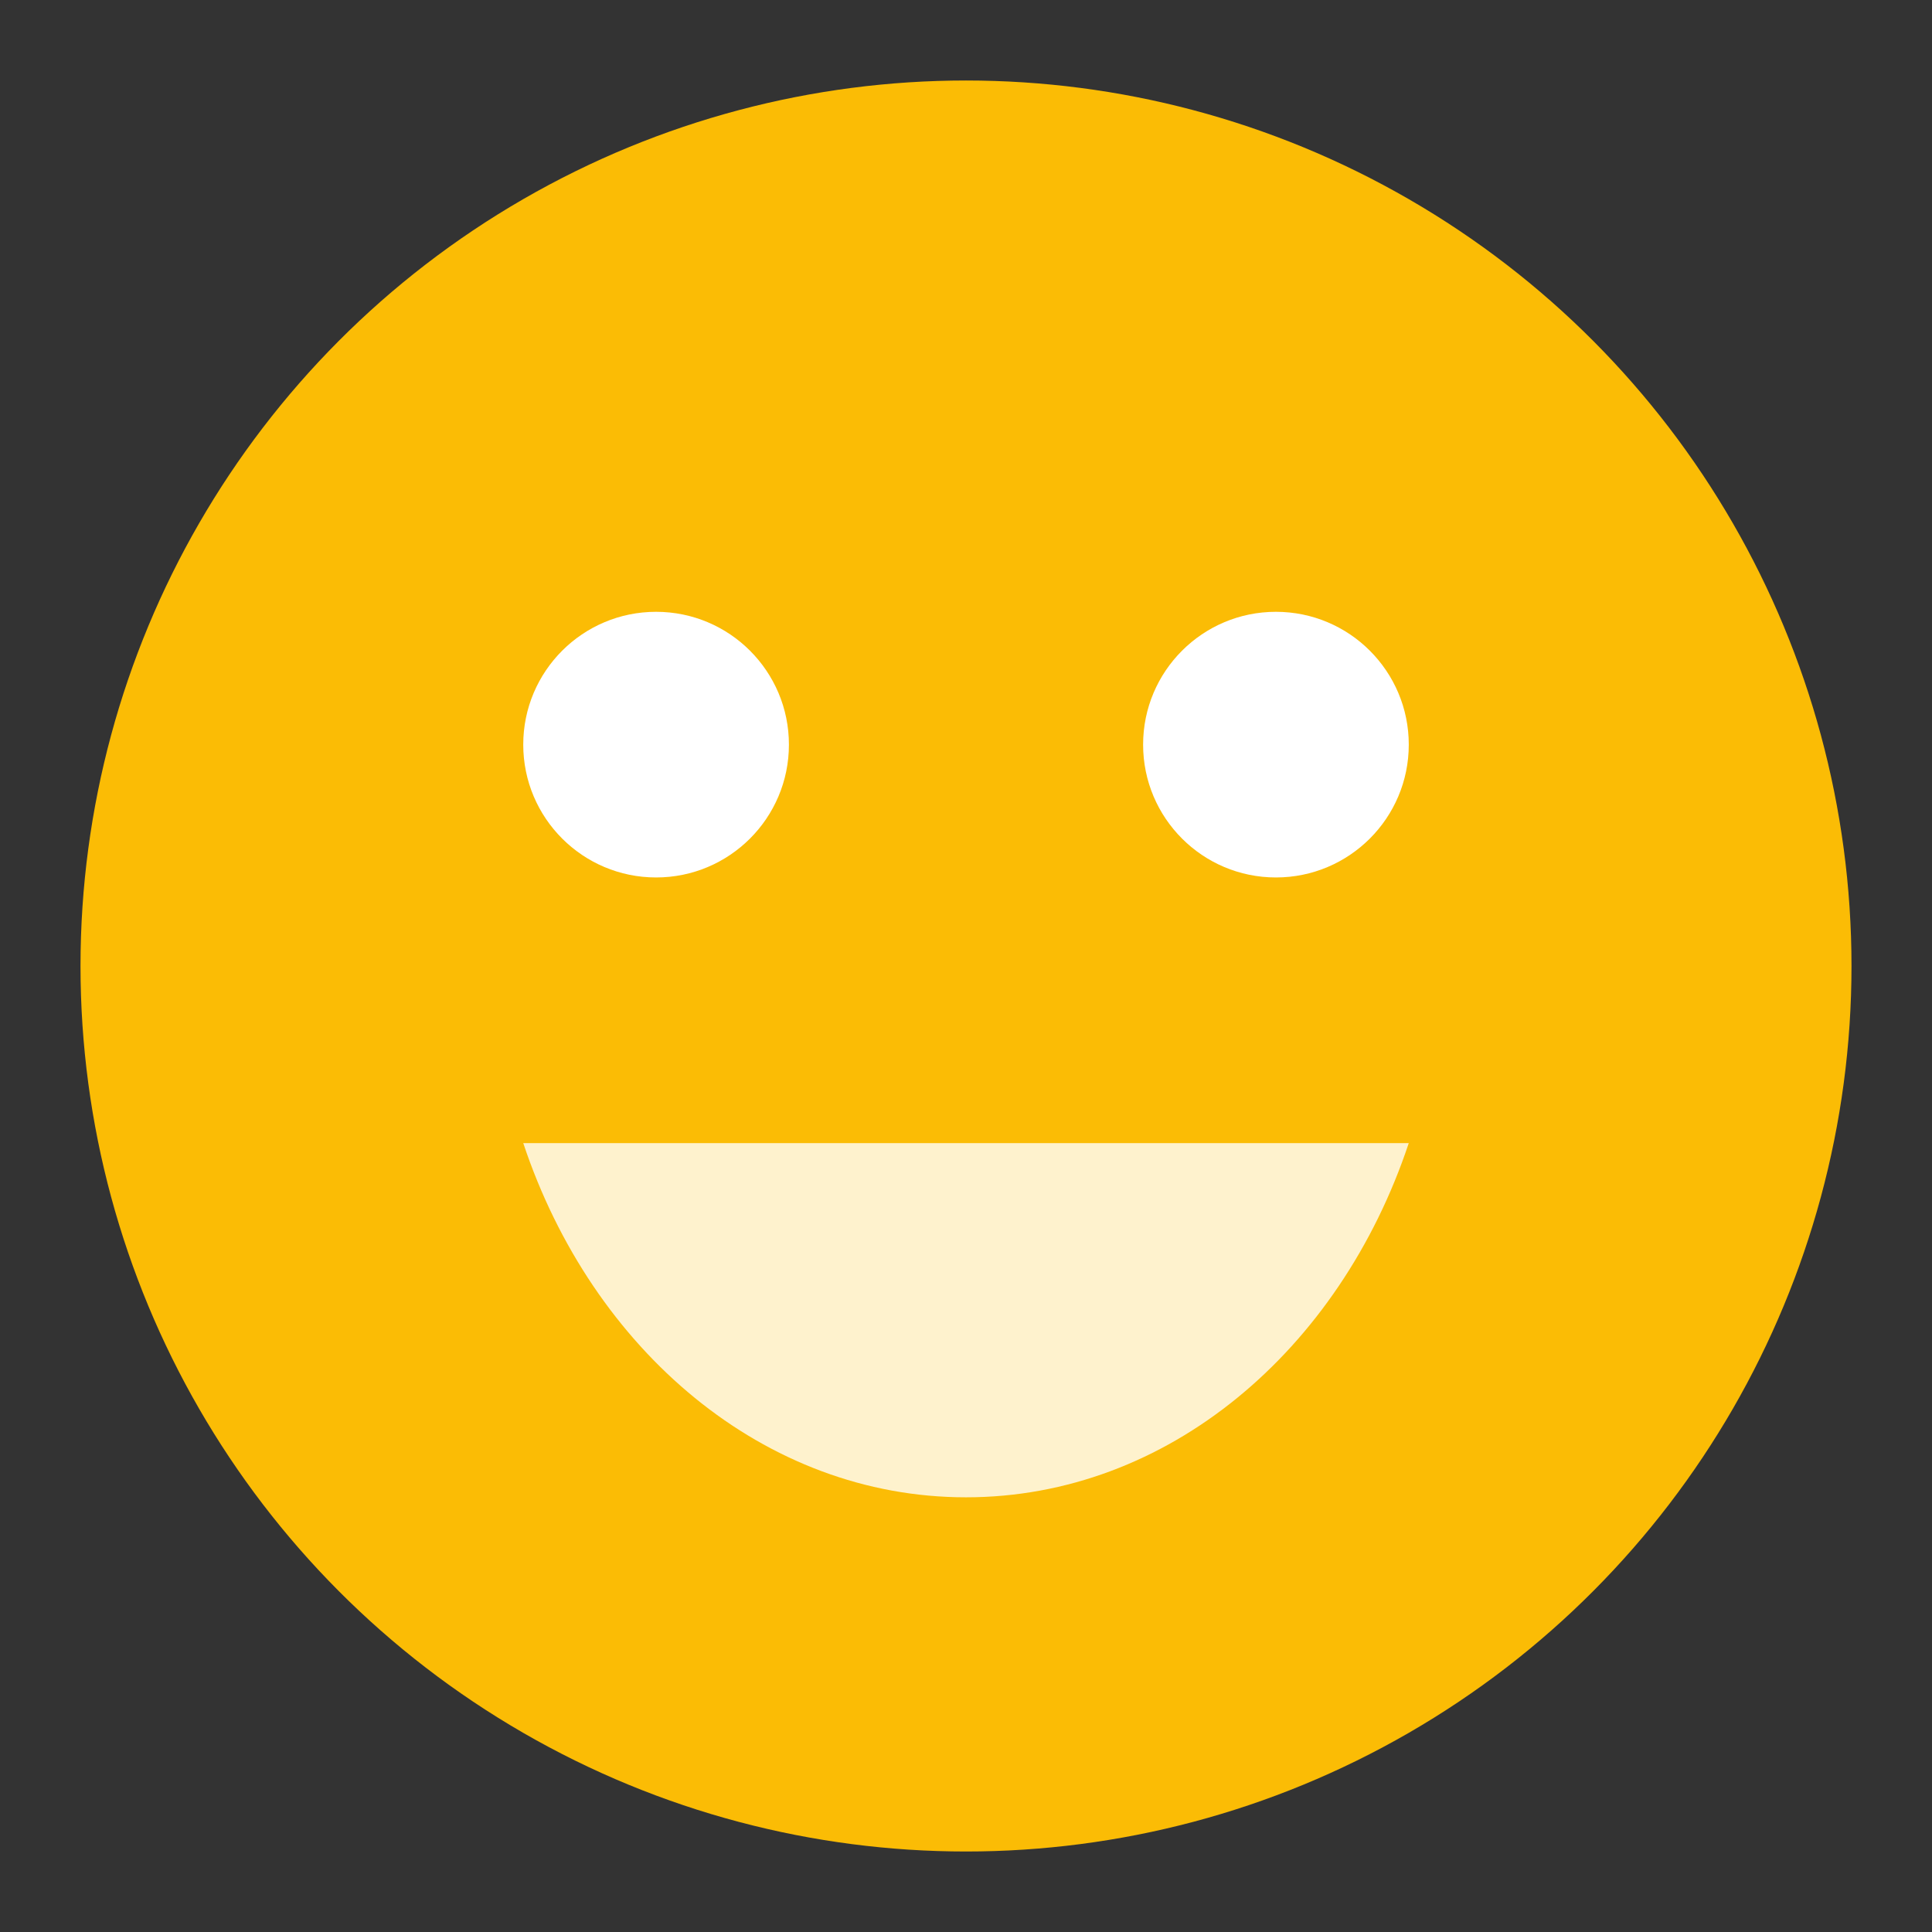 <?xml version="1.0" encoding="utf-8"?>
<!-- Generator: Adobe Illustrator 16.0.0, SVG Export Plug-In . SVG Version: 6.00 Build 0)  -->
<!DOCTYPE svg PUBLIC "-//W3C//DTD SVG 1.1//EN" "http://www.w3.org/Graphics/SVG/1.1/DTD/svg11.dtd">
<svg version="1.1" id="图层_3" xmlns="http://www.w3.org/2000/svg" xmlns:xlink="http://www.w3.org/1999/xlink" x="0px" y="0px"
	 width="192px" height="192px" viewBox="0 0 192 192" enable-background="new 0 0 192 192" xml:space="preserve">
<rect x="0" y="0" width="192" height="192" fill="#333333" stroke="none"/>
<circle fill="#FBBC05" cx="96" cy="96" r="88"/>
<path fill="#FFFFFF" d="M126.8,60.801c7.29,0,13.202,5.906,13.202,13.2c0,7.292-5.912,13.2-13.202,13.2
	c-7.286,0-13.199-5.908-13.199-13.2C113.601,66.707,119.514,60.801,126.8,60.801z"/>
<path fill="#FFFFFF" d="M65.202,60.801c7.287,0,13.2,5.906,13.2,13.2c0,7.292-5.913,13.2-13.2,13.2C57.913,87.2,52,81.292,52,74
	C52,66.707,57.913,60.801,65.202,60.801z"/>
<path opacity="0.8" fill="#FFFFFF" d="M52,113.6c6.858,20.591,23.942,35.201,44.001,35.201s37.143-14.61,44.001-35.201H52z"/>
</svg>
